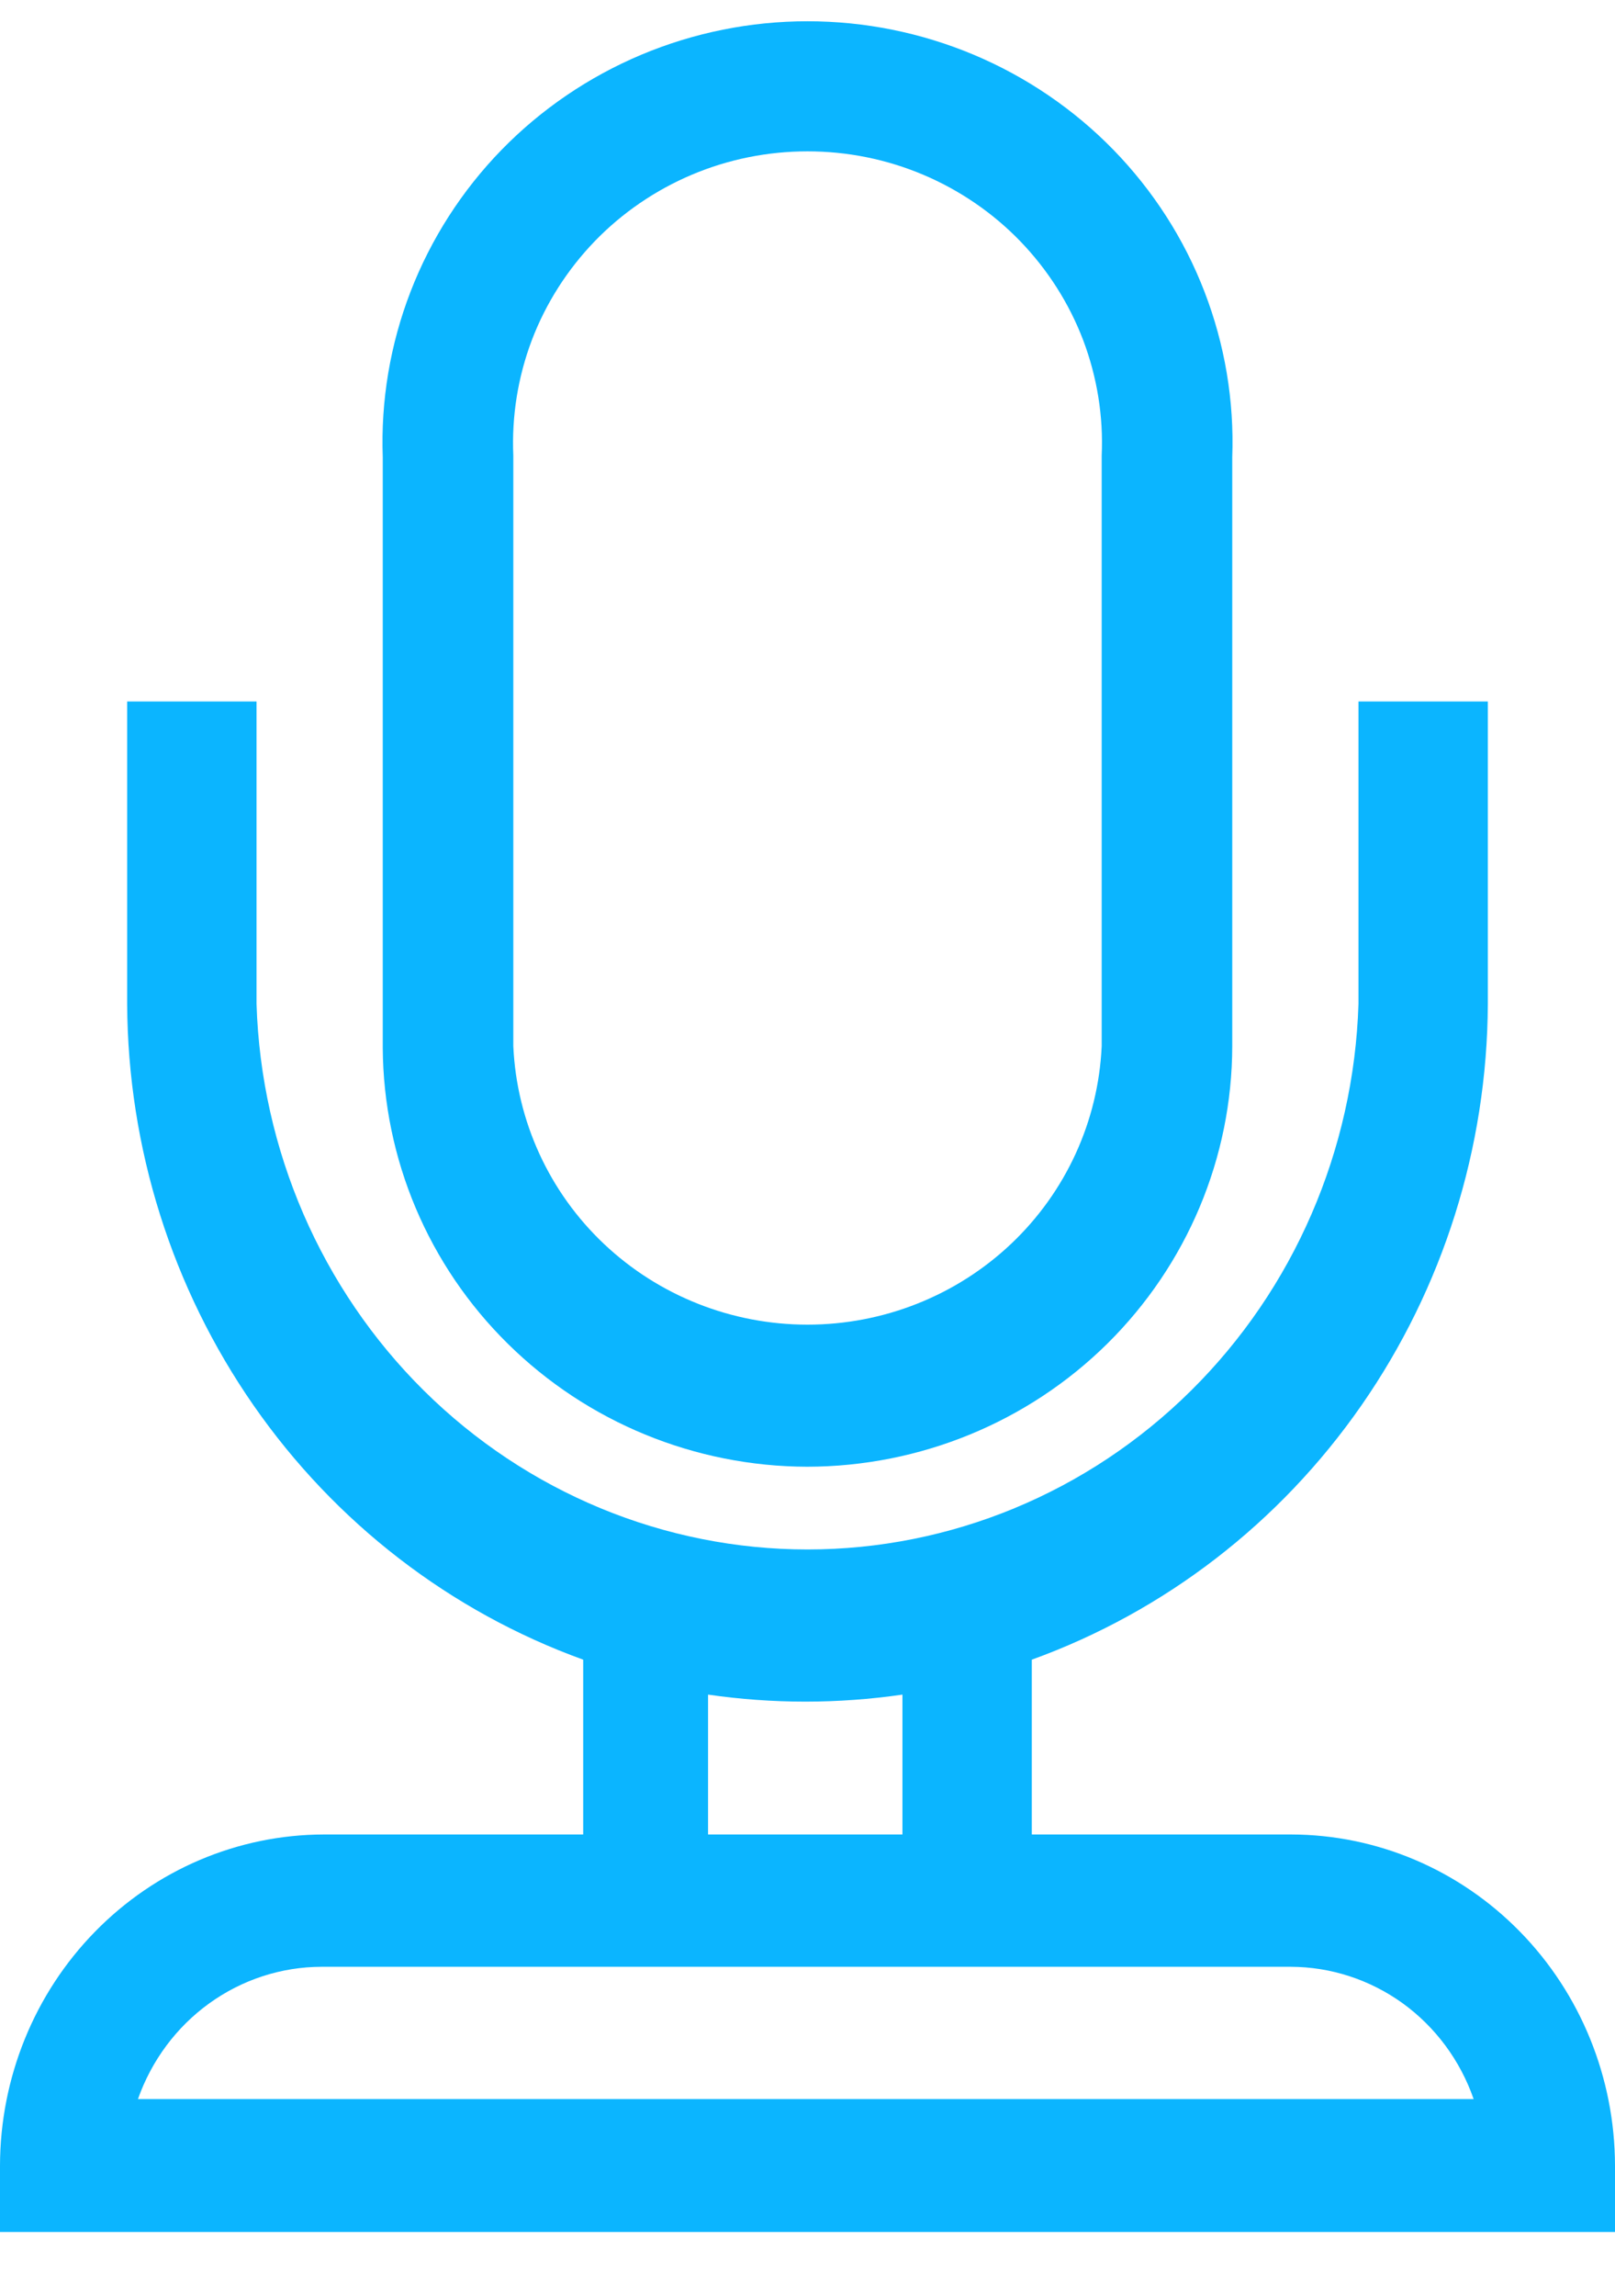 <svg width="19" height="27" viewBox="0 0 19 27" fill="none" xmlns="http://www.w3.org/2000/svg">
<path d="M9.497 17.25C10.822 17.248 12.093 16.727 13.03 15.8C13.967 14.872 14.495 13.615 14.497 12.304V5.378C14.521 4.713 14.41 4.051 14.17 3.43C13.931 2.809 13.566 2.242 13.1 1.763C12.634 1.285 12.074 0.904 11.456 0.644C10.837 0.384 10.172 0.25 9.5 0.25C8.828 0.25 8.163 0.384 7.544 0.644C6.926 0.904 6.366 1.285 5.9 1.763C5.434 2.242 5.07 2.809 4.83 3.43C4.59 4.051 4.479 4.713 4.503 5.378V12.324C4.511 13.631 5.039 14.882 5.975 15.804C6.91 16.727 8.176 17.247 9.497 17.25ZM6.039 5.358C6.019 4.895 6.093 4.434 6.257 4C6.422 3.567 6.674 3.172 6.997 2.837C7.32 2.503 7.709 2.237 8.139 2.055C8.569 1.873 9.032 1.78 9.5 1.78C9.968 1.78 10.431 1.873 10.861 2.055C11.291 2.237 11.68 2.503 12.003 2.837C12.326 3.172 12.578 3.567 12.743 4C12.907 4.434 12.982 4.895 12.961 5.358V12.304C12.921 13.186 12.54 14.019 11.895 14.629C11.25 15.239 10.392 15.579 9.5 15.579C8.608 15.579 7.75 15.239 7.105 14.629C6.46 14.019 6.079 13.186 6.039 12.304V5.358Z" fill="#0BB5FF"/>
<path d="M15.191 21.575H12.139V19.519C13.701 18.954 15.055 17.911 16.015 16.531C16.976 15.15 17.496 13.501 17.504 11.807V8.25H15.982V11.807C15.928 13.528 15.221 15.159 14.011 16.356C12.802 17.553 11.184 18.223 9.5 18.223C7.816 18.223 6.198 17.553 4.988 16.356C3.779 15.159 3.072 13.528 3.018 11.807V8.25H1.496V11.807C1.504 13.501 2.024 15.15 2.985 16.531C3.945 17.911 5.299 18.954 6.861 19.519V21.575H3.809C2.8 21.577 1.832 21.988 1.118 22.718C0.404 23.447 0.002 24.437 0 25.469V26.25H19V25.469C18.998 24.437 18.596 23.447 17.882 22.718C17.168 21.988 16.2 21.577 15.191 21.575ZM8.33 19.93C9.088 20.04 9.858 20.04 10.617 19.93V21.575H8.33V19.93ZM1.623 24.687C1.783 24.233 2.076 23.839 2.462 23.561C2.849 23.282 3.31 23.132 3.783 23.131H15.184C15.656 23.132 16.116 23.282 16.502 23.56C16.887 23.839 17.179 24.232 17.337 24.687H1.623Z" fill="#0BB5FF"/>
</svg>
